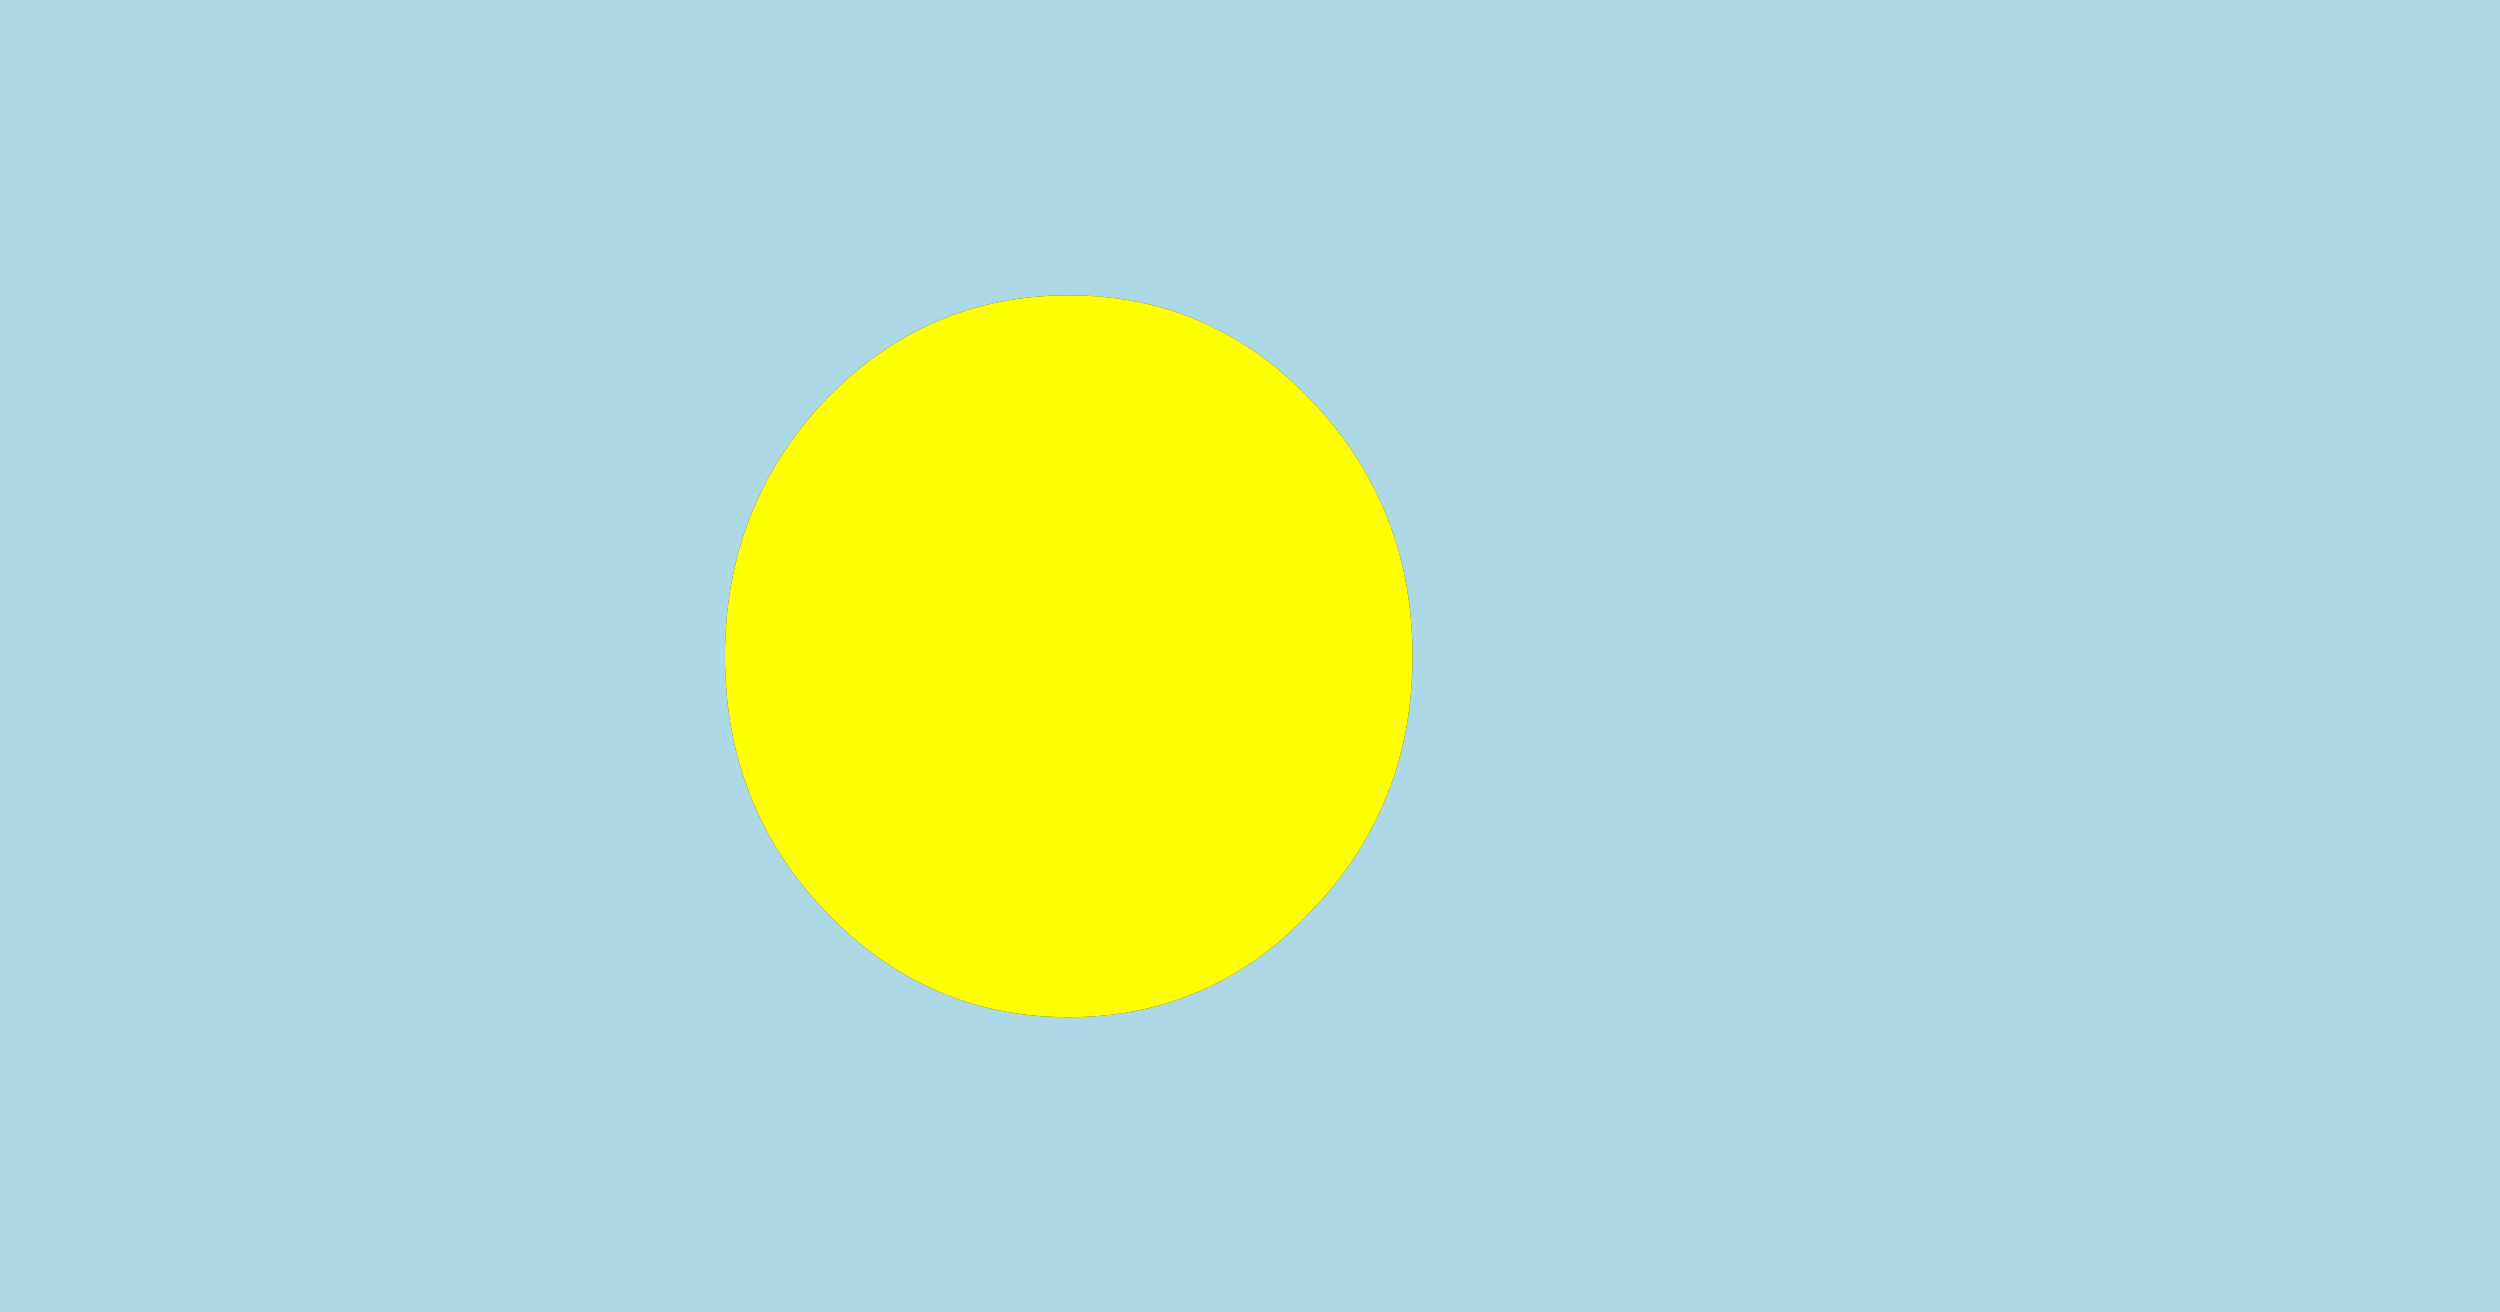 <svg xmlns="http://www.w3.org/2000/svg" xmlns:xlink="http://www.w3.org/1999/xlink" preserveAspectRatio="none" width="200" height="105"><rect width="100%" height="100%" fill="#333333" stroke="none"/><defs><g id="a"><path fill="#ADD8E6" d="M100 50V0H0v50h100M56.5 25q0 5.7-4.05 9.7-2.1 2.15-4.7 3.15-2.3.9-5 .9-5.7 0-9.75-4.05-4-4-4-9.7 0-5.7 4-9.75 4.05-4 9.75-4t9.7 4q3.6 3.6 4 8.5.05.6.05 1.25z"/><path fill="#FF0" d="M52.45 34.7q4.05-4 4.05-9.7 0-.65-.05-1.25-.4-4.9-4-8.5-4-4-9.7-4-5.7 0-9.75 4-4 4.05-4 9.75t4 9.7q4.05 4.05 9.75 4.05 2.7 0 5-.9 2.6-1 4.7-3.15z"/></g></defs><use xlink:href="#a" transform="scale(2 2.1)"/></svg>